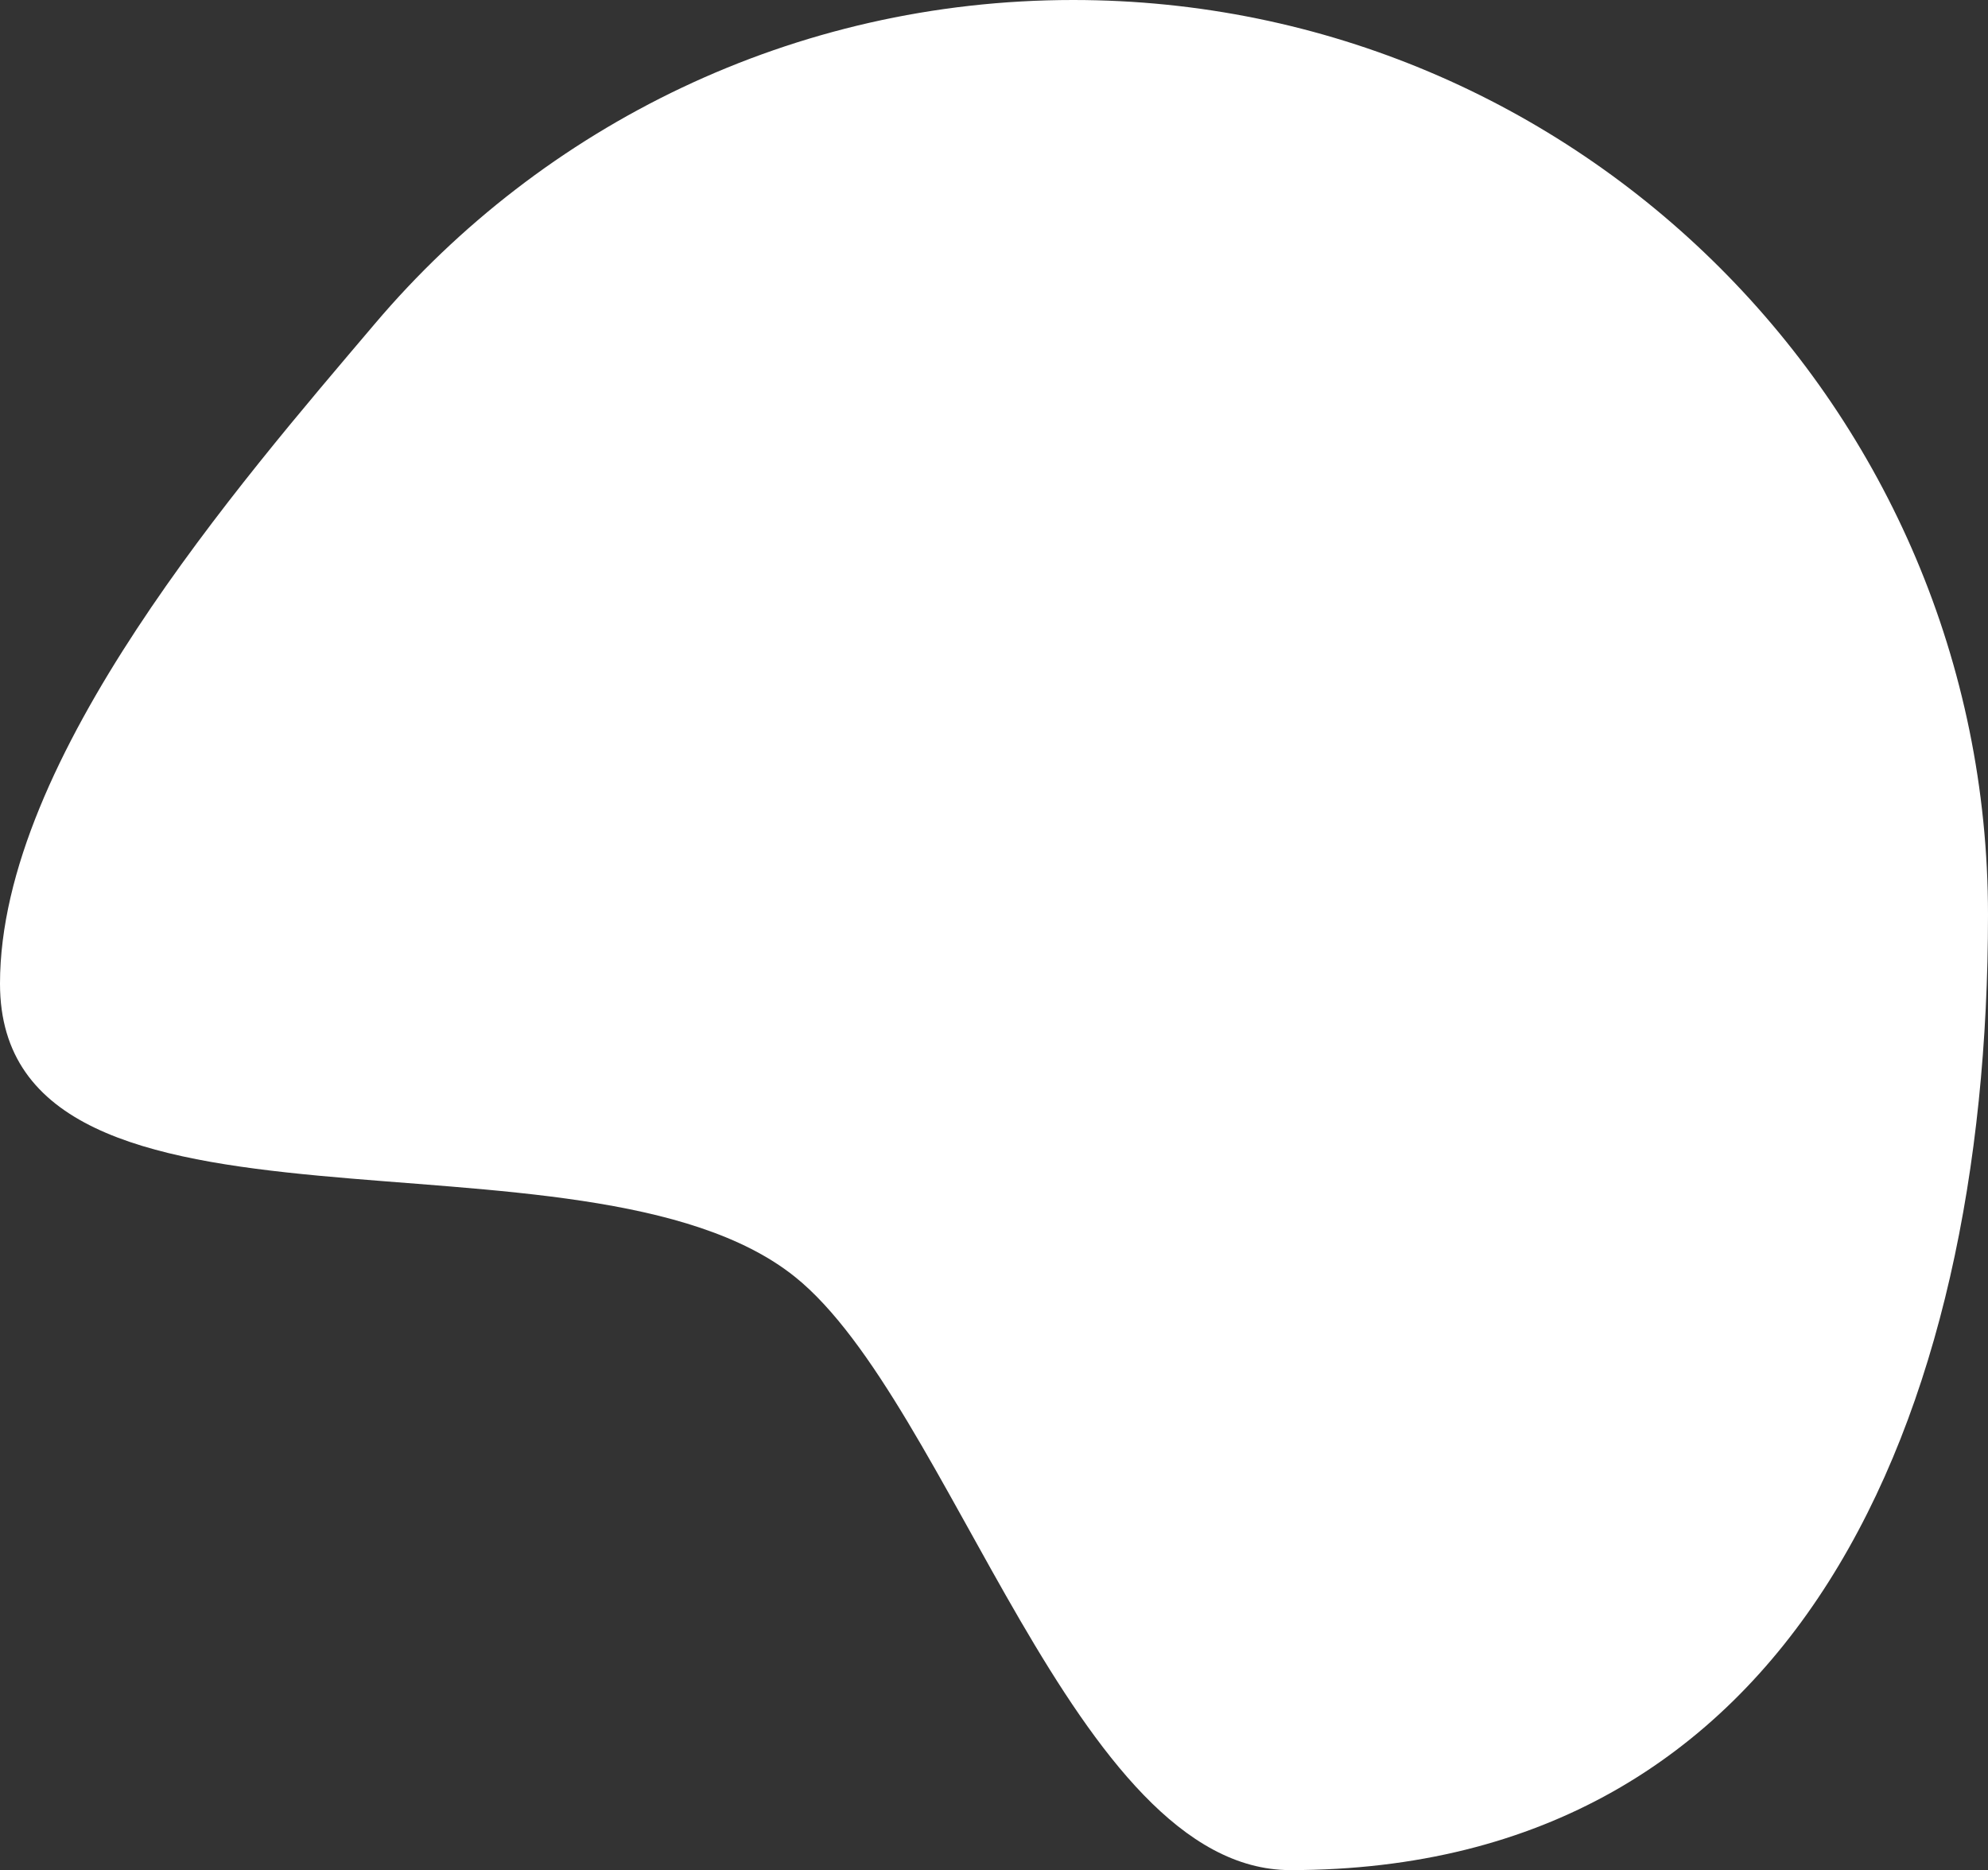 <svg width="1268" height="1193" viewBox="0 0 1268 1193" fill="none" xmlns="http://www.w3.org/2000/svg">
<rect x="0" y="0" width="1268" height="1193" fill="#333333" stroke="none"/>
<path d="M1268 583.5C1268 905.758 1145.26 1193 823 1193C685.096 1193 606.866 894.489 507 814.5C373.495 707.568 2.15758e-05 811.854 2.15758e-05 627.5C2.15758e-05 483.776 152.963 308.189 239.127 206.5C346.159 80.182 505.966 0 684.5 0C1006.76 0 1268 261.242 1268 583.5Z" fill="white"/>
</svg>
